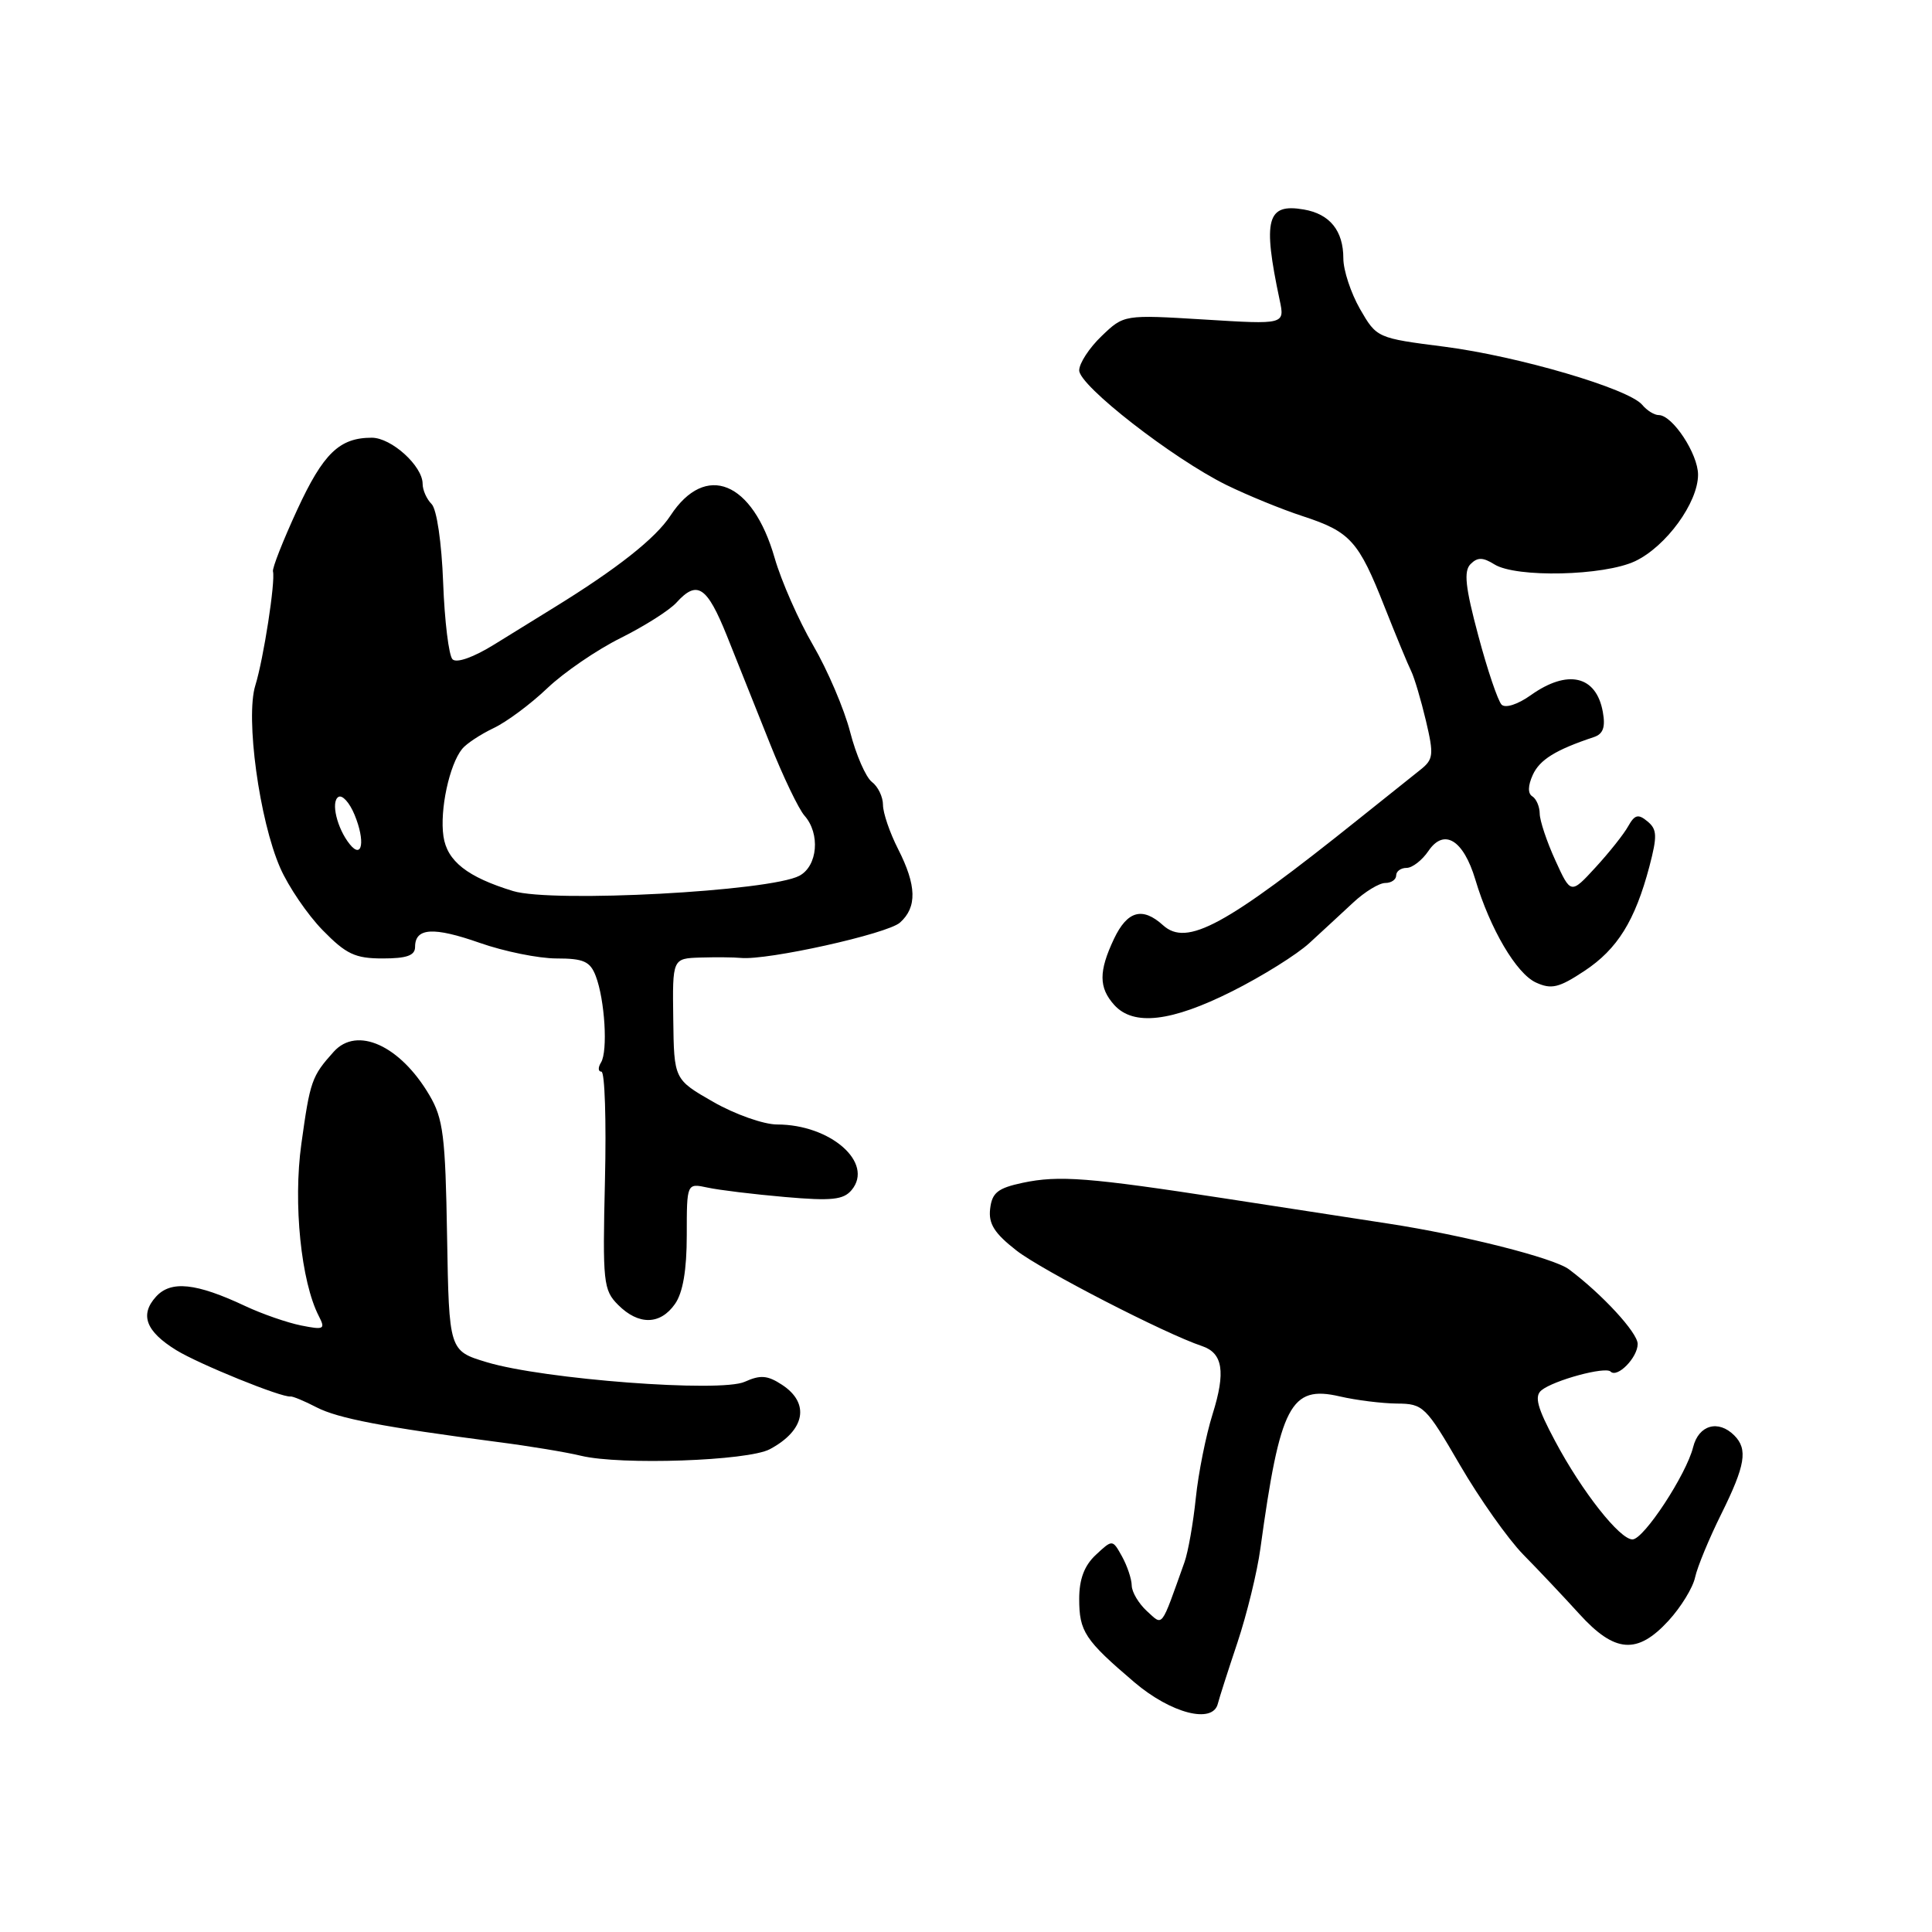 <?xml version="1.0" encoding="UTF-8" standalone="no"?>
<!DOCTYPE svg PUBLIC "-//W3C//DTD SVG 1.1//EN" "http://www.w3.org/Graphics/SVG/1.1/DTD/svg11.dtd" >
<svg xmlns="http://www.w3.org/2000/svg" xmlns:xlink="http://www.w3.org/1999/xlink" version="1.1" viewBox="0 0 256 256">
 <g >
 <path fill="currentColor"
d=" M 161.37 225.75 C 161.54 225.06 162.70 221.43 163.96 217.67 C 165.21 213.92 166.59 208.29 167.01 205.17 C 169.62 186.17 171.00 183.52 177.52 185.03 C 179.71 185.54 183.13 185.96 185.12 185.98 C 188.58 186.00 188.93 186.34 193.45 194.12 C 196.05 198.59 199.82 203.92 201.83 205.98 C 203.85 208.03 207.19 211.57 209.26 213.85 C 213.97 219.04 216.95 219.26 221.09 214.75 C 222.73 212.96 224.32 210.38 224.61 209.00 C 224.91 207.62 226.47 203.85 228.08 200.61 C 231.27 194.17 231.63 192.03 229.80 190.20 C 227.68 188.08 225.08 188.82 224.35 191.75 C 223.45 195.38 217.82 203.96 216.32 203.98 C 214.64 204.01 209.61 197.63 206.06 190.95 C 203.69 186.52 203.29 185.01 204.25 184.22 C 205.89 182.89 212.71 181.04 213.41 181.74 C 214.30 182.64 217.00 179.88 217.00 178.08 C 217.00 176.59 212.29 171.48 207.89 168.19 C 205.89 166.69 193.91 163.66 184.00 162.14 C 179.88 161.51 170.20 160.02 162.50 158.83 C 144.24 156.02 140.32 155.71 135.50 156.73 C 132.21 157.43 131.45 158.04 131.20 160.16 C 130.96 162.16 131.76 163.42 134.70 165.71 C 138.04 168.31 154.40 176.74 159.27 178.36 C 162.04 179.29 162.43 181.78 160.68 187.36 C 159.79 190.19 158.79 195.20 158.45 198.50 C 158.11 201.80 157.44 205.62 156.95 207.00 C 153.75 215.96 154.15 215.44 151.97 213.48 C 150.89 212.49 149.98 210.97 149.96 210.10 C 149.95 209.22 149.36 207.48 148.67 206.23 C 147.41 203.97 147.41 203.97 145.21 206.02 C 143.68 207.44 143.00 209.25 143.00 211.85 C 143.00 216.19 143.74 217.31 150.31 222.91 C 155.17 227.04 160.70 228.47 161.37 225.75 Z  M 102.00 192.03 C 106.68 189.54 107.37 185.94 103.62 183.49 C 101.70 182.23 100.75 182.16 98.69 183.09 C 95.50 184.55 72.03 182.77 64.50 180.50 C 59.50 178.99 59.50 178.99 59.24 163.82 C 59.02 150.50 58.73 148.21 56.89 145.10 C 53.02 138.53 47.30 135.93 44.22 139.36 C 41.30 142.61 41.09 143.21 39.93 151.58 C 38.83 159.45 39.89 169.83 42.25 174.40 C 43.14 176.13 42.94 176.24 39.89 175.63 C 38.05 175.26 34.74 174.11 32.52 173.07 C 25.98 169.99 22.64 169.64 20.67 171.82 C 18.49 174.22 19.33 176.42 23.35 178.90 C 26.35 180.75 37.36 185.22 38.49 185.04 C 38.78 185.00 40.34 185.64 41.95 186.48 C 44.81 187.95 50.76 189.09 66.00 191.08 C 70.12 191.61 75.08 192.43 77.00 192.90 C 82.25 194.16 99.09 193.58 102.00 192.03 Z  M 89.44 172.78 C 90.49 171.29 91.00 168.28 91.00 163.66 C 91.00 156.77 91.00 156.77 93.75 157.36 C 95.26 157.69 99.88 158.25 104.02 158.61 C 110.21 159.15 111.77 158.98 112.85 157.68 C 115.84 154.08 110.05 149.00 102.97 149.00 C 101.20 149.00 97.40 147.66 94.53 146.02 C 89.31 143.03 89.31 143.03 89.21 135.02 C 89.10 127.00 89.10 127.00 92.80 126.88 C 94.84 126.82 97.25 126.84 98.16 126.93 C 101.66 127.28 117.58 123.74 119.25 122.25 C 121.54 120.21 121.46 117.33 119.00 112.50 C 117.90 110.34 117.00 107.71 117.00 106.65 C 117.00 105.59 116.34 104.22 115.53 103.61 C 114.73 103.00 113.43 100.03 112.65 97.00 C 111.87 93.97 109.66 88.80 107.74 85.50 C 105.82 82.20 103.53 77.00 102.65 73.95 C 99.73 63.76 93.49 61.22 88.84 68.32 C 86.87 71.33 81.78 75.35 73.42 80.50 C 71.64 81.60 68.08 83.80 65.52 85.38 C 62.75 87.10 60.50 87.90 59.96 87.36 C 59.47 86.87 58.91 82.30 58.72 77.22 C 58.52 71.87 57.87 67.47 57.19 66.79 C 56.53 66.13 56.00 64.93 56.00 64.11 C 56.00 61.75 51.87 58.00 49.26 58.00 C 44.98 58.00 42.84 60.06 39.38 67.55 C 37.51 71.61 36.06 75.28 36.17 75.71 C 36.51 77.05 34.92 87.32 33.83 90.83 C 32.51 95.08 34.36 108.68 37.13 115.00 C 38.21 117.47 40.74 121.19 42.75 123.25 C 45.86 126.43 47.05 127.00 50.70 127.00 C 53.90 127.00 55.00 126.61 55.00 125.47 C 55.00 122.93 57.43 122.78 63.58 124.94 C 66.80 126.07 71.37 127.00 73.74 127.00 C 77.33 127.00 78.20 127.39 78.94 129.33 C 80.15 132.51 80.56 139.28 79.64 140.78 C 79.22 141.45 79.25 142.00 79.69 142.00 C 80.14 142.00 80.35 148.48 80.16 156.41 C 79.84 169.94 79.94 170.94 81.91 172.91 C 84.62 175.62 87.49 175.57 89.44 172.78 Z  M 163.25 131.36 C 167.24 129.36 171.85 126.48 173.50 124.96 C 175.15 123.45 177.76 121.03 179.30 119.60 C 180.83 118.17 182.75 117.00 183.55 117.00 C 184.35 117.00 185.00 116.55 185.00 116.00 C 185.00 115.45 185.62 115.00 186.38 115.00 C 187.14 115.00 188.44 113.99 189.28 112.75 C 191.35 109.71 193.91 111.28 195.49 116.55 C 197.44 123.08 200.93 129.01 203.52 130.19 C 205.57 131.13 206.57 130.89 209.95 128.65 C 214.32 125.76 216.65 122.01 218.56 114.79 C 219.61 110.78 219.58 109.89 218.30 108.84 C 217.08 107.82 216.61 107.94 215.75 109.47 C 215.18 110.51 213.23 112.96 211.42 114.93 C 208.14 118.50 208.14 118.50 206.09 114.00 C 204.96 111.53 204.03 108.74 204.02 107.81 C 204.01 106.88 203.57 105.85 203.04 105.52 C 202.43 105.15 202.45 104.11 203.10 102.68 C 204.02 100.66 206.12 99.36 211.19 97.67 C 212.43 97.26 212.75 96.35 212.38 94.32 C 211.51 89.51 207.72 88.64 202.83 92.12 C 201.12 93.34 199.47 93.87 198.97 93.37 C 198.49 92.89 197.09 88.77 195.88 84.22 C 194.16 77.80 193.93 75.67 194.86 74.74 C 195.78 73.82 196.49 73.83 198.01 74.78 C 200.89 76.58 212.53 76.31 216.66 74.36 C 220.77 72.41 225.00 66.60 225.00 62.90 C 225.00 60.14 221.61 55.00 219.79 55.00 C 219.20 55.00 218.22 54.39 217.61 53.65 C 215.85 51.51 201.18 47.20 191.39 45.94 C 182.47 44.80 182.42 44.78 180.21 40.95 C 179.00 38.83 178.00 35.82 178.00 34.24 C 178.00 30.57 176.21 28.35 172.76 27.76 C 167.86 26.91 167.29 29.05 169.56 39.75 C 170.25 43.00 170.25 43.00 159.59 42.34 C 148.93 41.69 148.93 41.69 145.97 44.53 C 144.33 46.10 143.00 48.14 143.00 49.08 C 143.00 51.11 155.39 60.75 162.50 64.26 C 165.25 65.61 169.81 67.48 172.63 68.40 C 178.93 70.46 180.02 71.67 183.47 80.43 C 184.98 84.24 186.56 88.07 186.99 88.93 C 187.41 89.79 188.29 92.75 188.94 95.49 C 190.01 100.02 189.94 100.62 188.22 101.99 C 187.17 102.82 183.51 105.75 180.07 108.50 C 162.33 122.71 157.27 125.46 154.11 122.60 C 151.38 120.13 149.38 120.68 147.61 124.40 C 145.57 128.72 145.58 130.87 147.65 133.17 C 150.20 135.98 155.20 135.40 163.25 131.36 Z  M 67.99 118.07 C 61.94 116.22 59.24 114.11 58.76 110.82 C 58.25 107.34 59.54 101.32 61.24 99.23 C 61.81 98.53 63.68 97.30 65.40 96.48 C 67.12 95.67 70.32 93.29 72.51 91.20 C 74.70 89.11 79.08 86.11 82.24 84.54 C 85.39 82.97 88.72 80.86 89.64 79.84 C 92.38 76.82 93.67 77.67 96.32 84.25 C 97.70 87.69 100.26 94.10 102.01 98.50 C 103.76 102.90 105.83 107.21 106.60 108.08 C 108.71 110.46 108.35 114.74 105.93 116.04 C 102.06 118.11 73.21 119.65 67.99 118.07 Z  M 46.34 111.86 C 44.66 109.77 43.81 106.23 44.84 105.60 C 45.35 105.28 46.32 106.35 46.98 107.96 C 48.42 111.44 48.01 113.94 46.34 111.86 Z "/>
</g>
</svg>